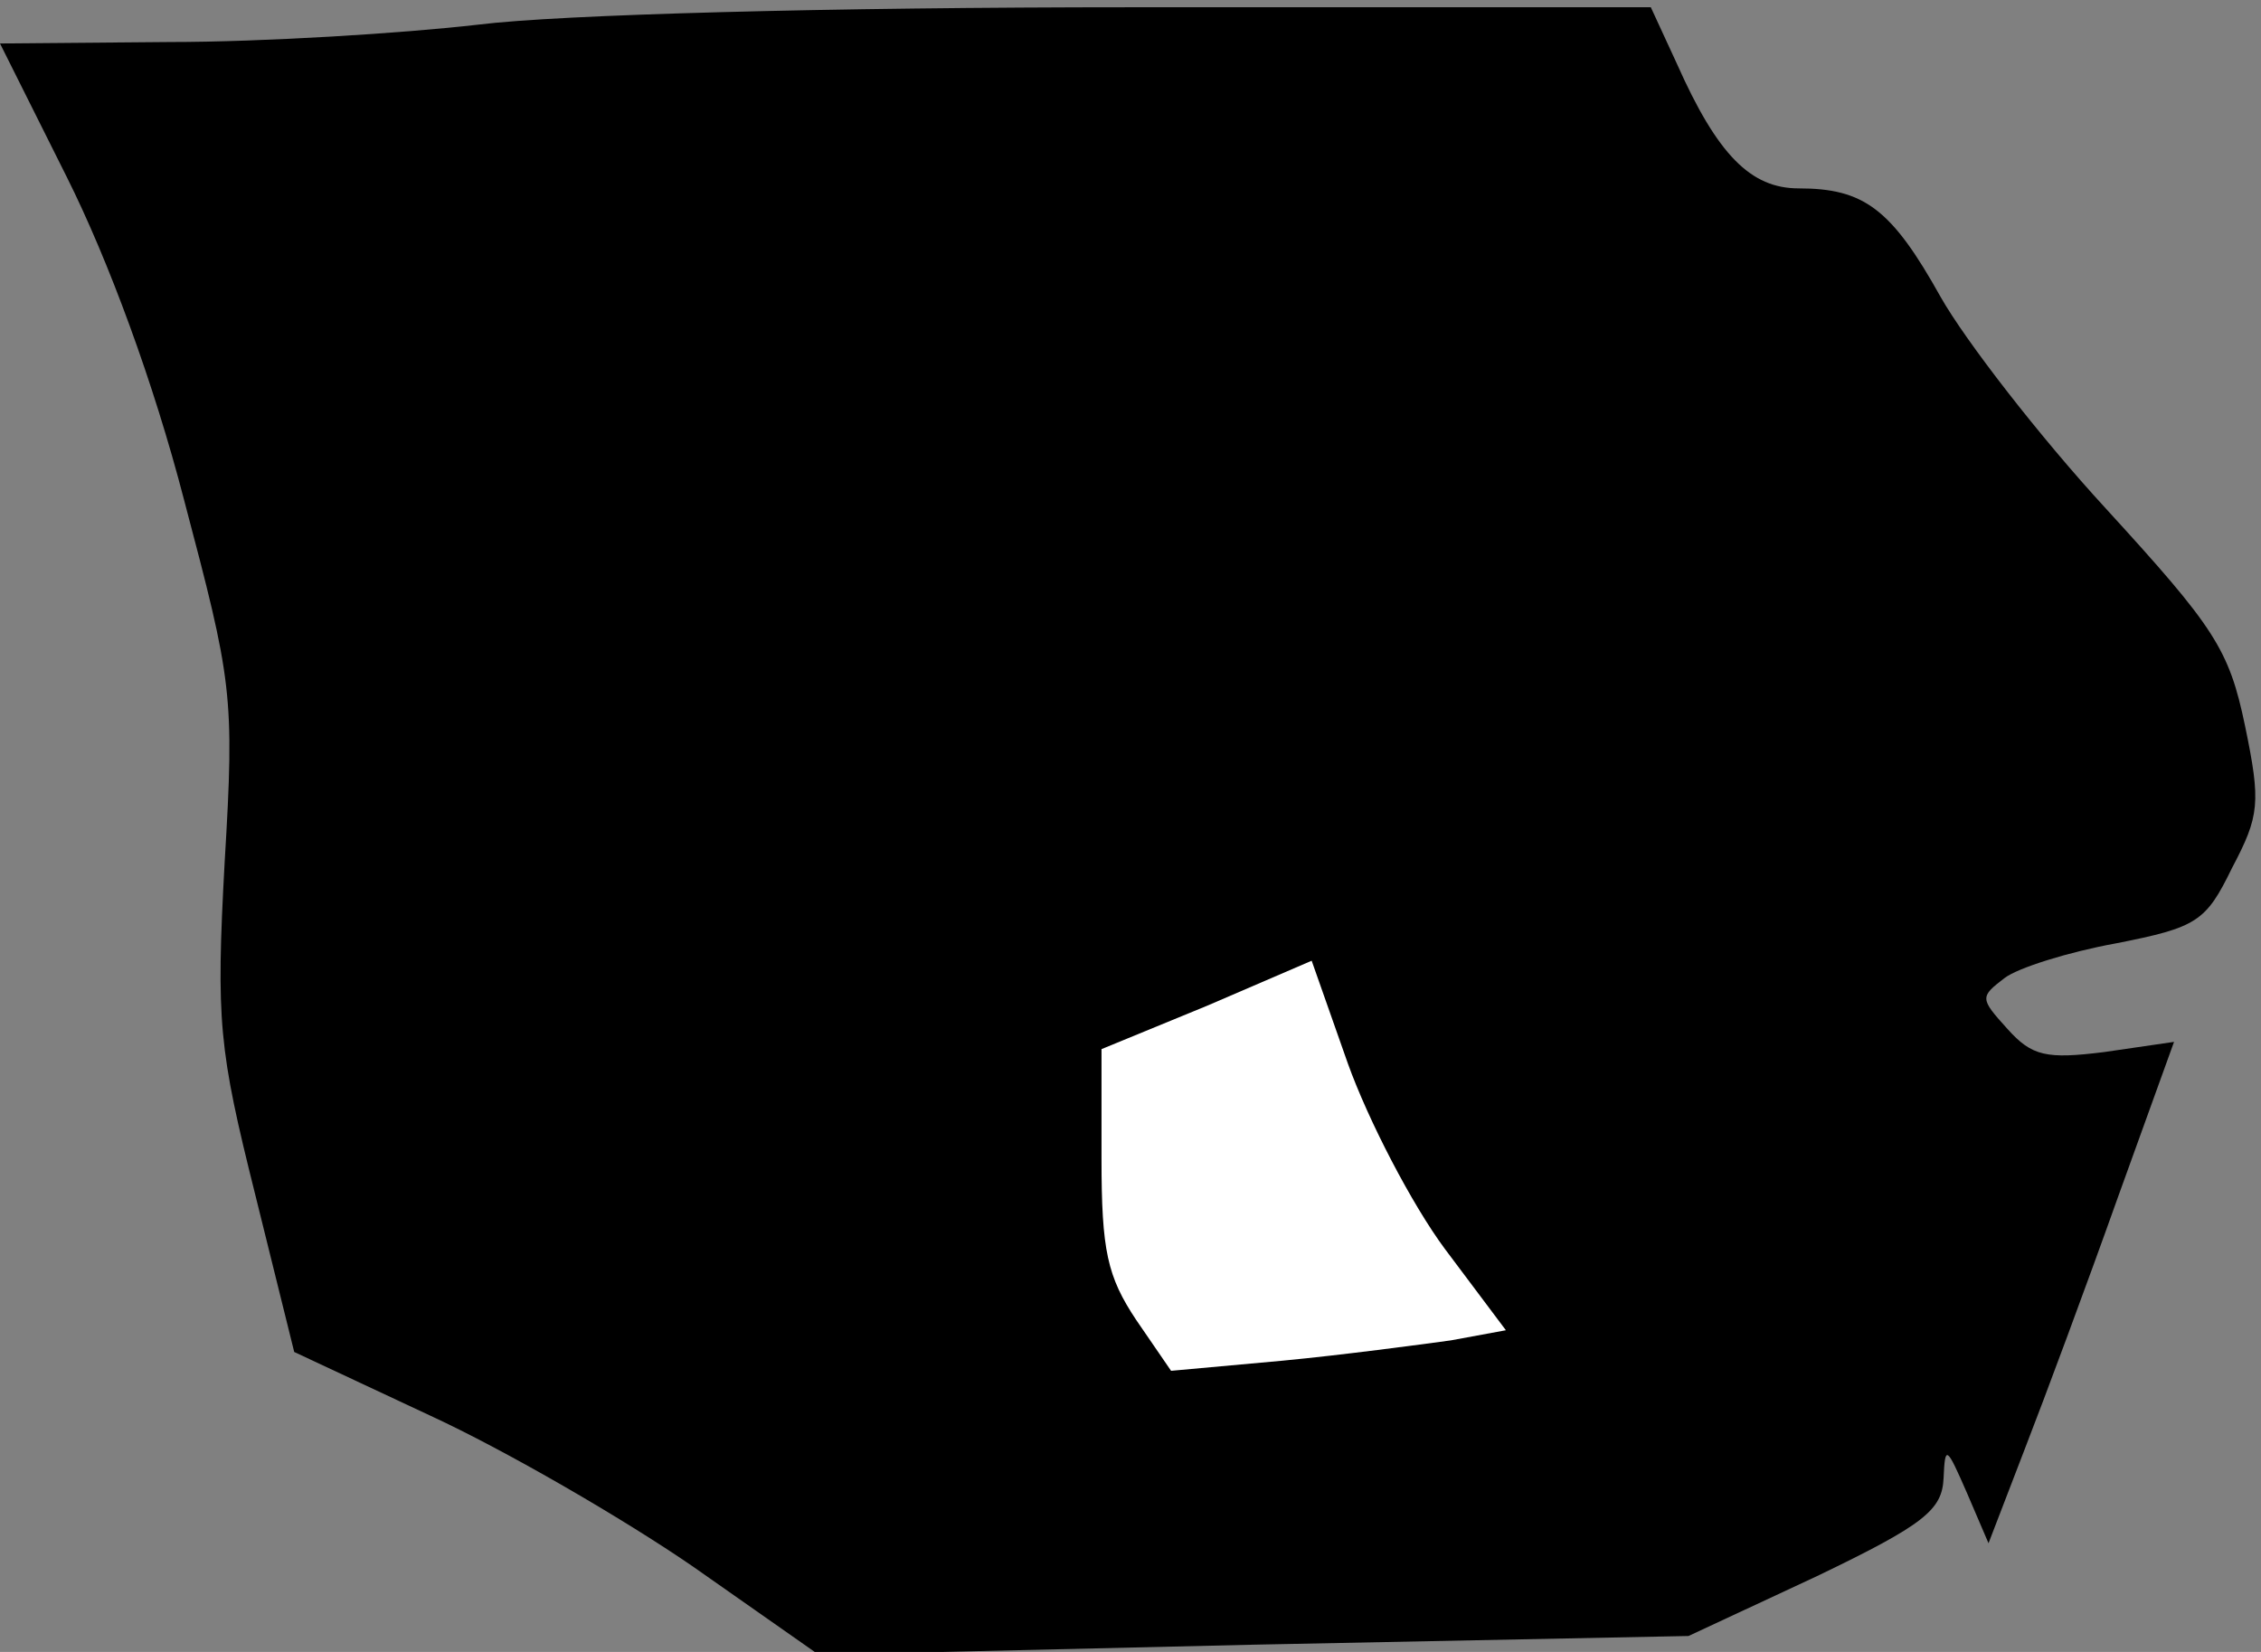 <?xml version="1.0" standalone="no"?>
<!DOCTYPE svg PUBLIC "-//W3C//DTD SVG 20010904//EN"
 "http://www.w3.org/TR/2001/REC-SVG-20010904/DTD/svg10.dtd">
<svg version="1.0" xmlns="http://www.w3.org/2000/svg"
 width="156pt" height="114pt" viewBox="0 0 156 114"
 preserveAspectRatio="xMidYMid meet">
<rect x="0" y="0" width="156" height="114" fill="#808080" stroke="none"/>
<g transform="translate(0,114) scale(0.1,-0.1)"
fill="#000000" stroke="none">
<path fill="#000000" stroke="none" d="M330 1123 c-52 -6 -148 -12 -213 -12
l-117 -1 46 -92 c29 -58 60 -142 81 -223 33 -125 35 -134 28 -250 -6 -110 -4
-129 21 -229 l27 -109 94 -44 c52 -24 133 -71 181 -104 l87 -61 300 7 300 6
88 41 c75 36 87 46 88 68 1 23 2 22 16 -10 l15 -35 25 65 c14 36 43 114 64
173 l39 108 -48 -7 c-40 -5 -50 -3 -67 16 -19 21 -19 22 -2 35 9 7 44 18 77
24 56 11 62 15 80 52 19 36 20 45 9 98 -11 53 -21 68 -96 150 -46 50 -97 116
-114 146 -34 61 -53 75 -98 75 -33 0 -56 23 -84 86 l-18 39 -357 0 c-211 0
-396 -5 -452 -12z"/>
<path fill="#ffffff" stroke="none" d="M997 278 l42 -56 -38 -7 c-22 -3 -74
-10 -116 -14 l-77 -7 -24 35 c-20 30 -24 48 -24 111 l0 76 73 30 72 31 25 -71
c14 -39 44 -97 67 -128z"/>
</g>
</svg>

